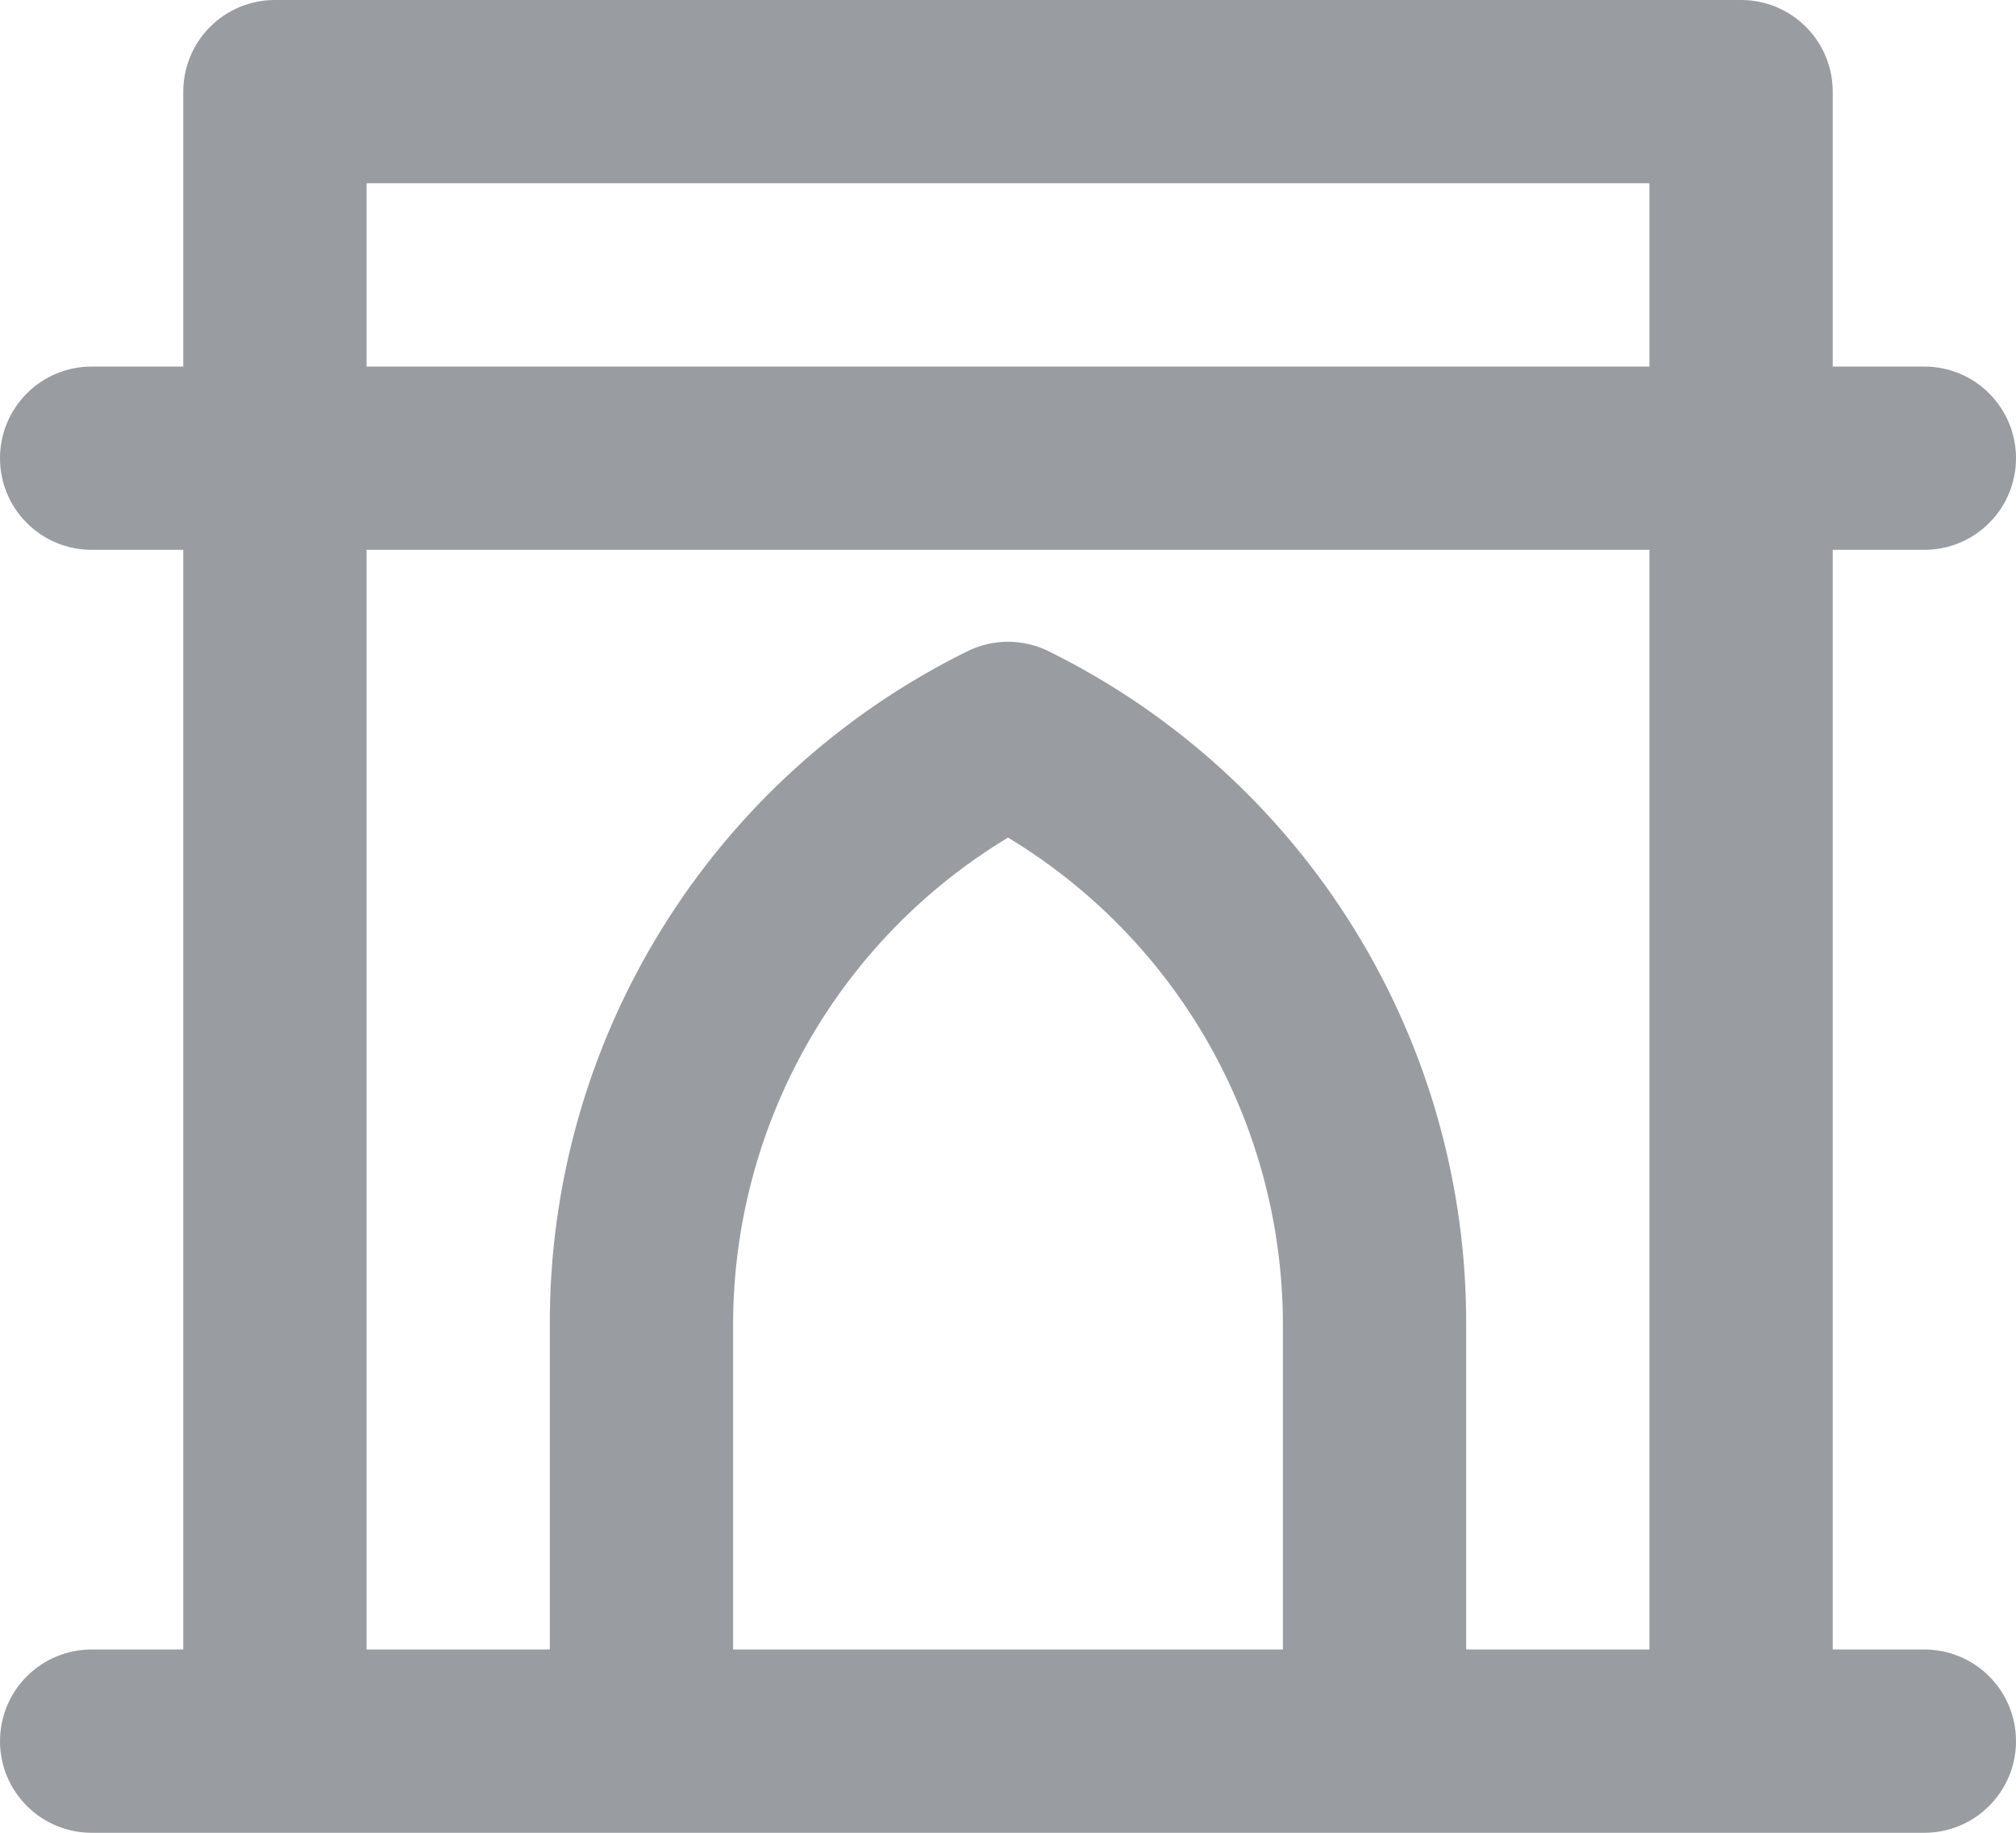 <svg width="22" height="20" viewBox="0 0 22 20" fill="none" xmlns="http://www.w3.org/2000/svg">
<path d="M21 18H20V6H21C21.265 6 21.52 5.895 21.707 5.707C21.895 5.52 22 5.265 22 5C22 4.735 21.895 4.48 21.707 4.293C21.52 4.105 21.265 4 21 4H20V1C20 0.735 19.895 0.48 19.707 0.293C19.52 0.105 19.265 0 19 0H3C2.735 0 2.48 0.105 2.293 0.293C2.105 0.48 2 0.735 2 1V4H1C0.735 4 0.48 4.105 0.293 4.293C0.105 4.48 0 4.735 0 5C0 5.265 0.105 5.52 0.293 5.707C0.48 5.895 0.735 6 1 6H2V18H1C0.735 18 0.48 18.105 0.293 18.293C0.105 18.48 0 18.735 0 19C0 19.265 0.105 19.52 0.293 19.707C0.48 19.895 0.735 20 1 20H21C21.265 20 21.52 19.895 21.707 19.707C21.895 19.52 22 19.265 22 19C22 18.735 21.895 18.48 21.707 18.293C21.52 18.105 21.265 18 21 18ZM14 18H8V14.47C7.998 13.398 8.273 12.344 8.798 11.41C9.324 10.476 10.082 9.694 11 9.14C11.918 9.694 12.676 10.476 13.202 11.41C13.727 12.344 14.002 13.398 14 14.47V18ZM18 18H16V14.47C16.007 12.94 15.584 11.439 14.779 10.138C13.975 8.837 12.821 7.788 11.45 7.11C11.31 7.04 11.156 7.003 11 7.003C10.844 7.003 10.69 7.04 10.55 7.11C9.179 7.788 8.025 8.837 7.221 10.138C6.416 11.439 5.993 12.94 6 14.47V18H4V6H18V18ZM18 4H4V2H18V4Z" fill="#999CA0"/>
</svg>
